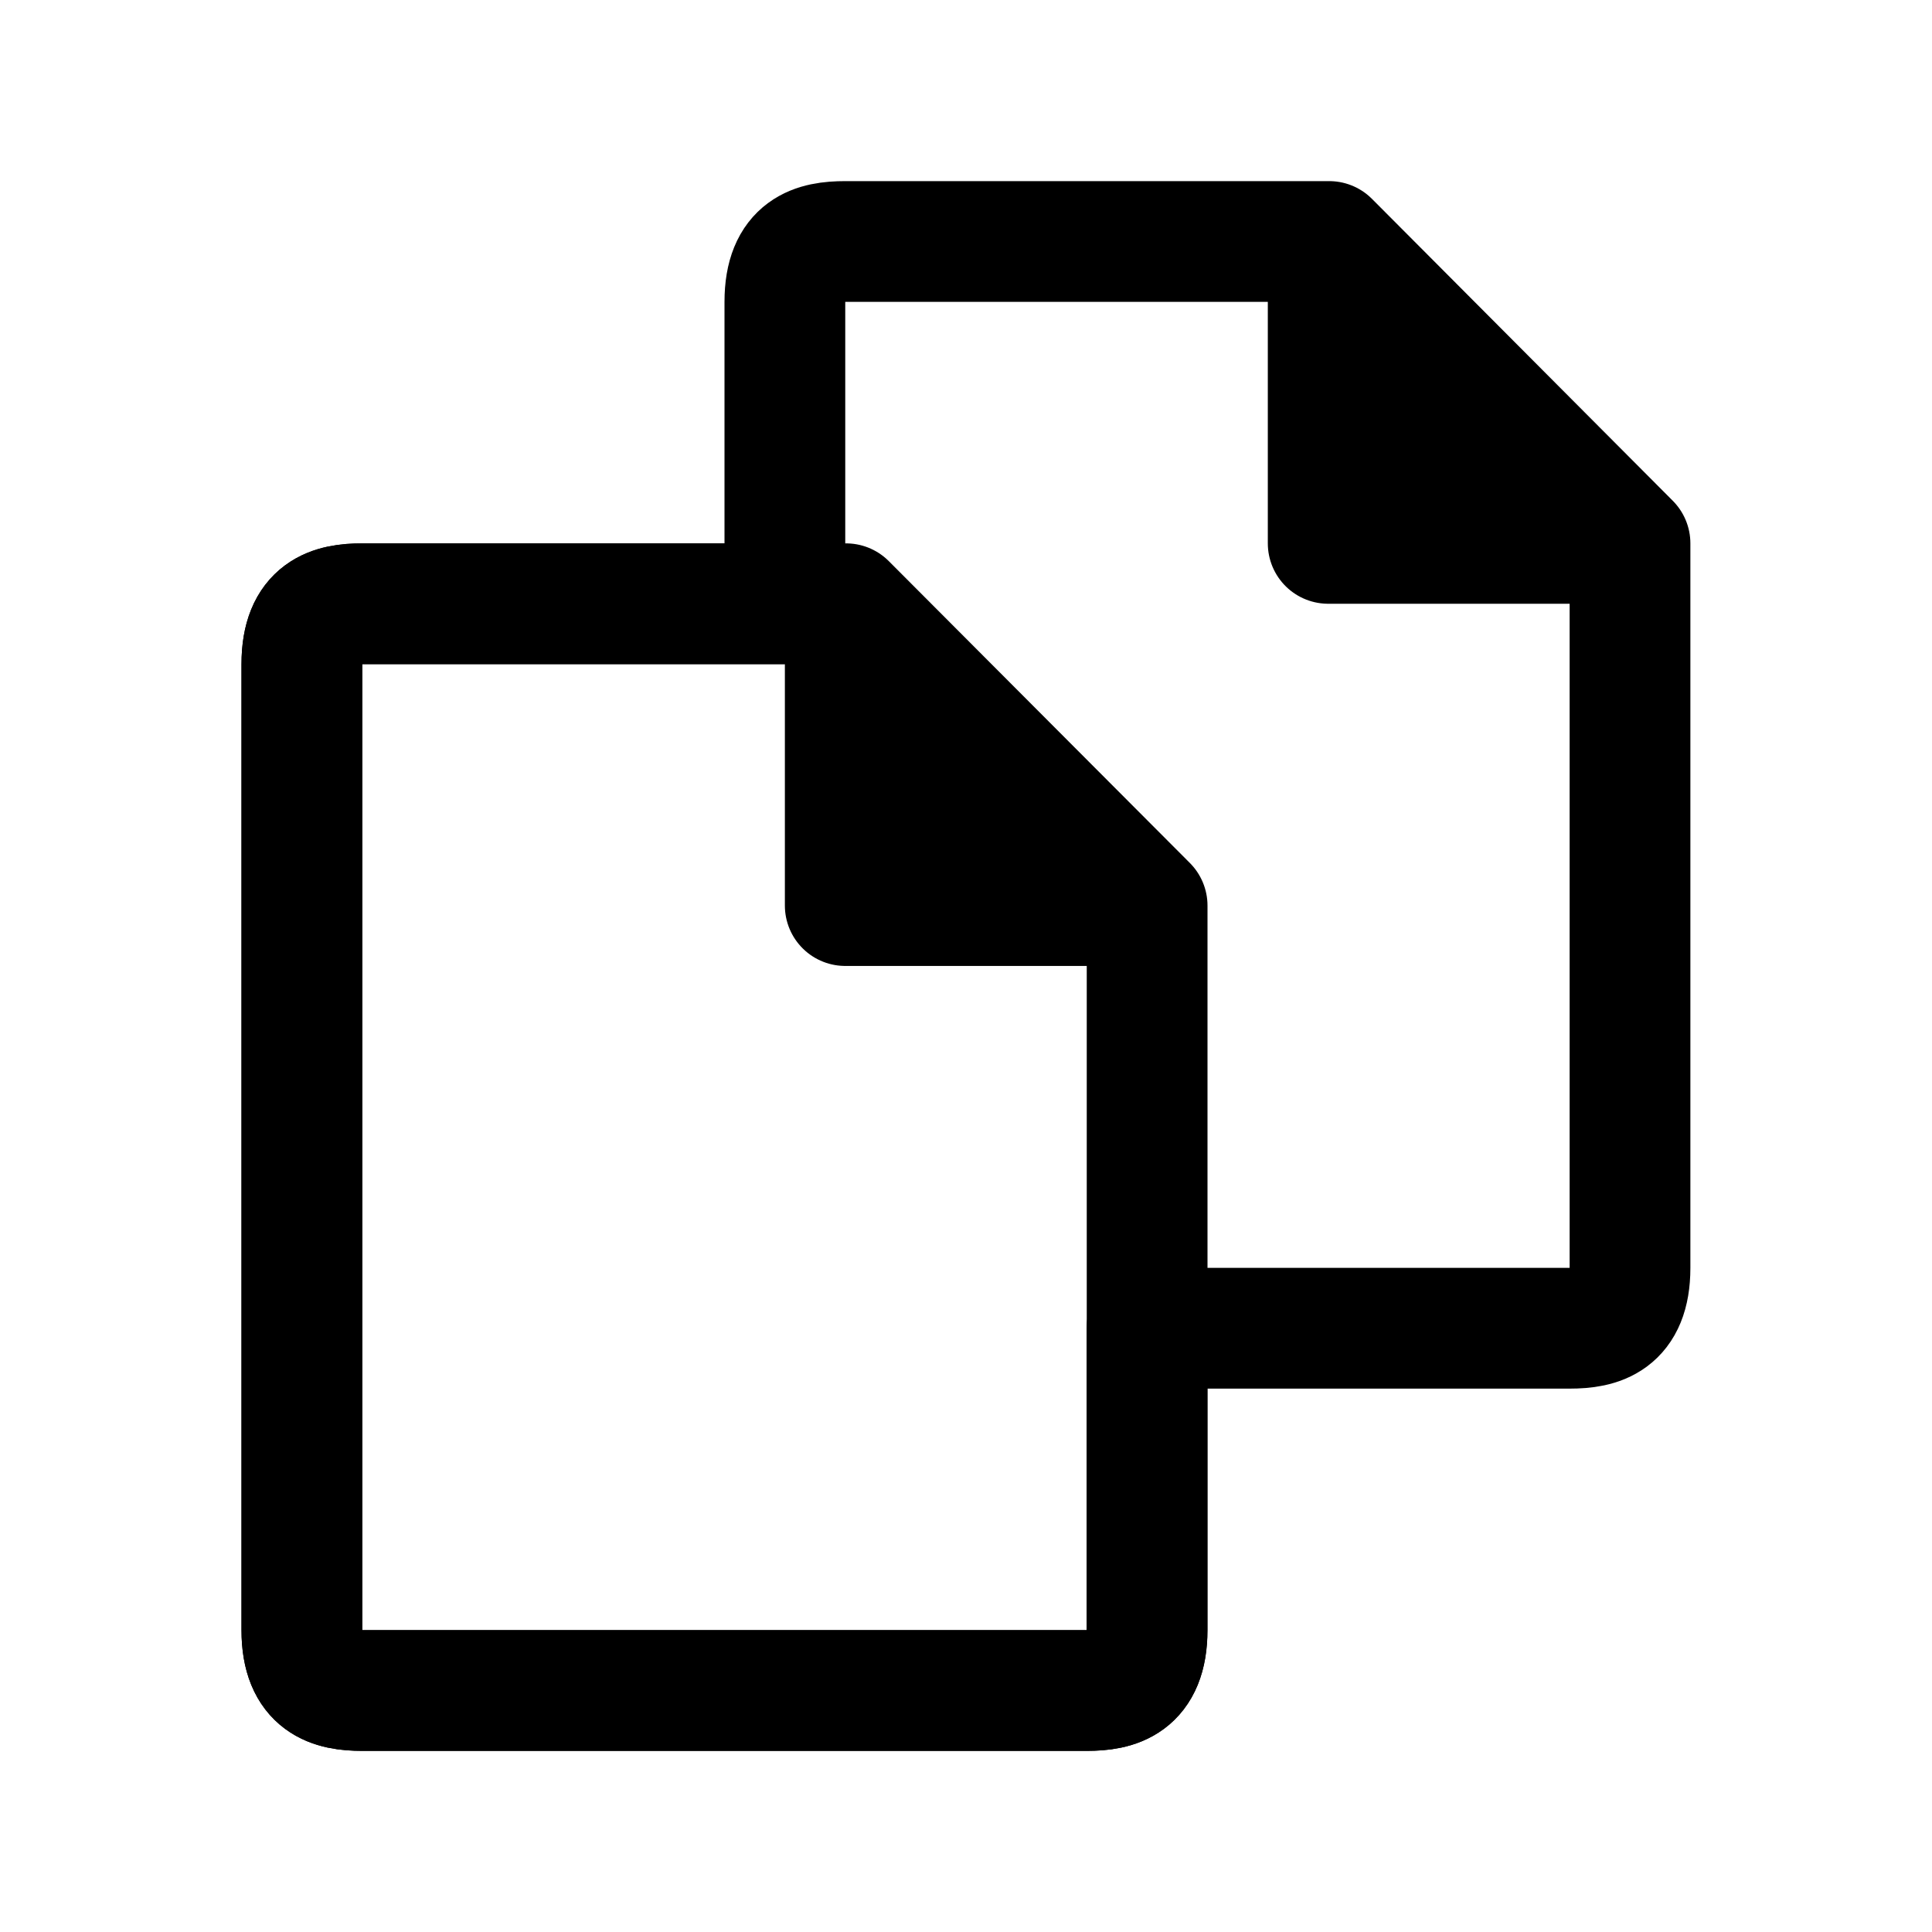 <svg xmlns="http://www.w3.org/2000/svg" width="32" height="32" viewBox="0 0 32 32"><rect width="32" height="32" fill="#fff" opacity="0"/><path d="M6301,23194c-.489,0-1-.117-1-1v-16c0-.885.506-1,1-1h7v-5c0-.885.506-1,1-1h8.016l4.982,5v12c0,.881-.506,1-1,1h-7v5c0,.885-.507,1-1,1Z" transform="translate(-6295 -23166)" fill="rgba(0,0,0,0)" stroke="#000" stroke-linejoin="round" stroke-width="2"/><g transform="translate(5 10)"><path d="M145.314,24h-12c-.495,0-1-.119-1-1V7c0-.881.505-1,1-1h8.013l4.987,5V23C146.314,23.881,145.809,24,145.314,24Z" transform="translate(-132.314 -6)" fill="rgba(0,0,0,0)" stroke="#000" stroke-linejoin="round" stroke-width="2"/><path d="M146.478,9.916h-4v-4Z" transform="translate(-133.478 -4.917)" stroke="#000" stroke-linejoin="round" stroke-width="2"/><path d="M146.478,9.916h-4v-4Z" transform="translate(-125.479 -10.916)" stroke="#000" stroke-linejoin="round" stroke-width="2"/></g></svg>